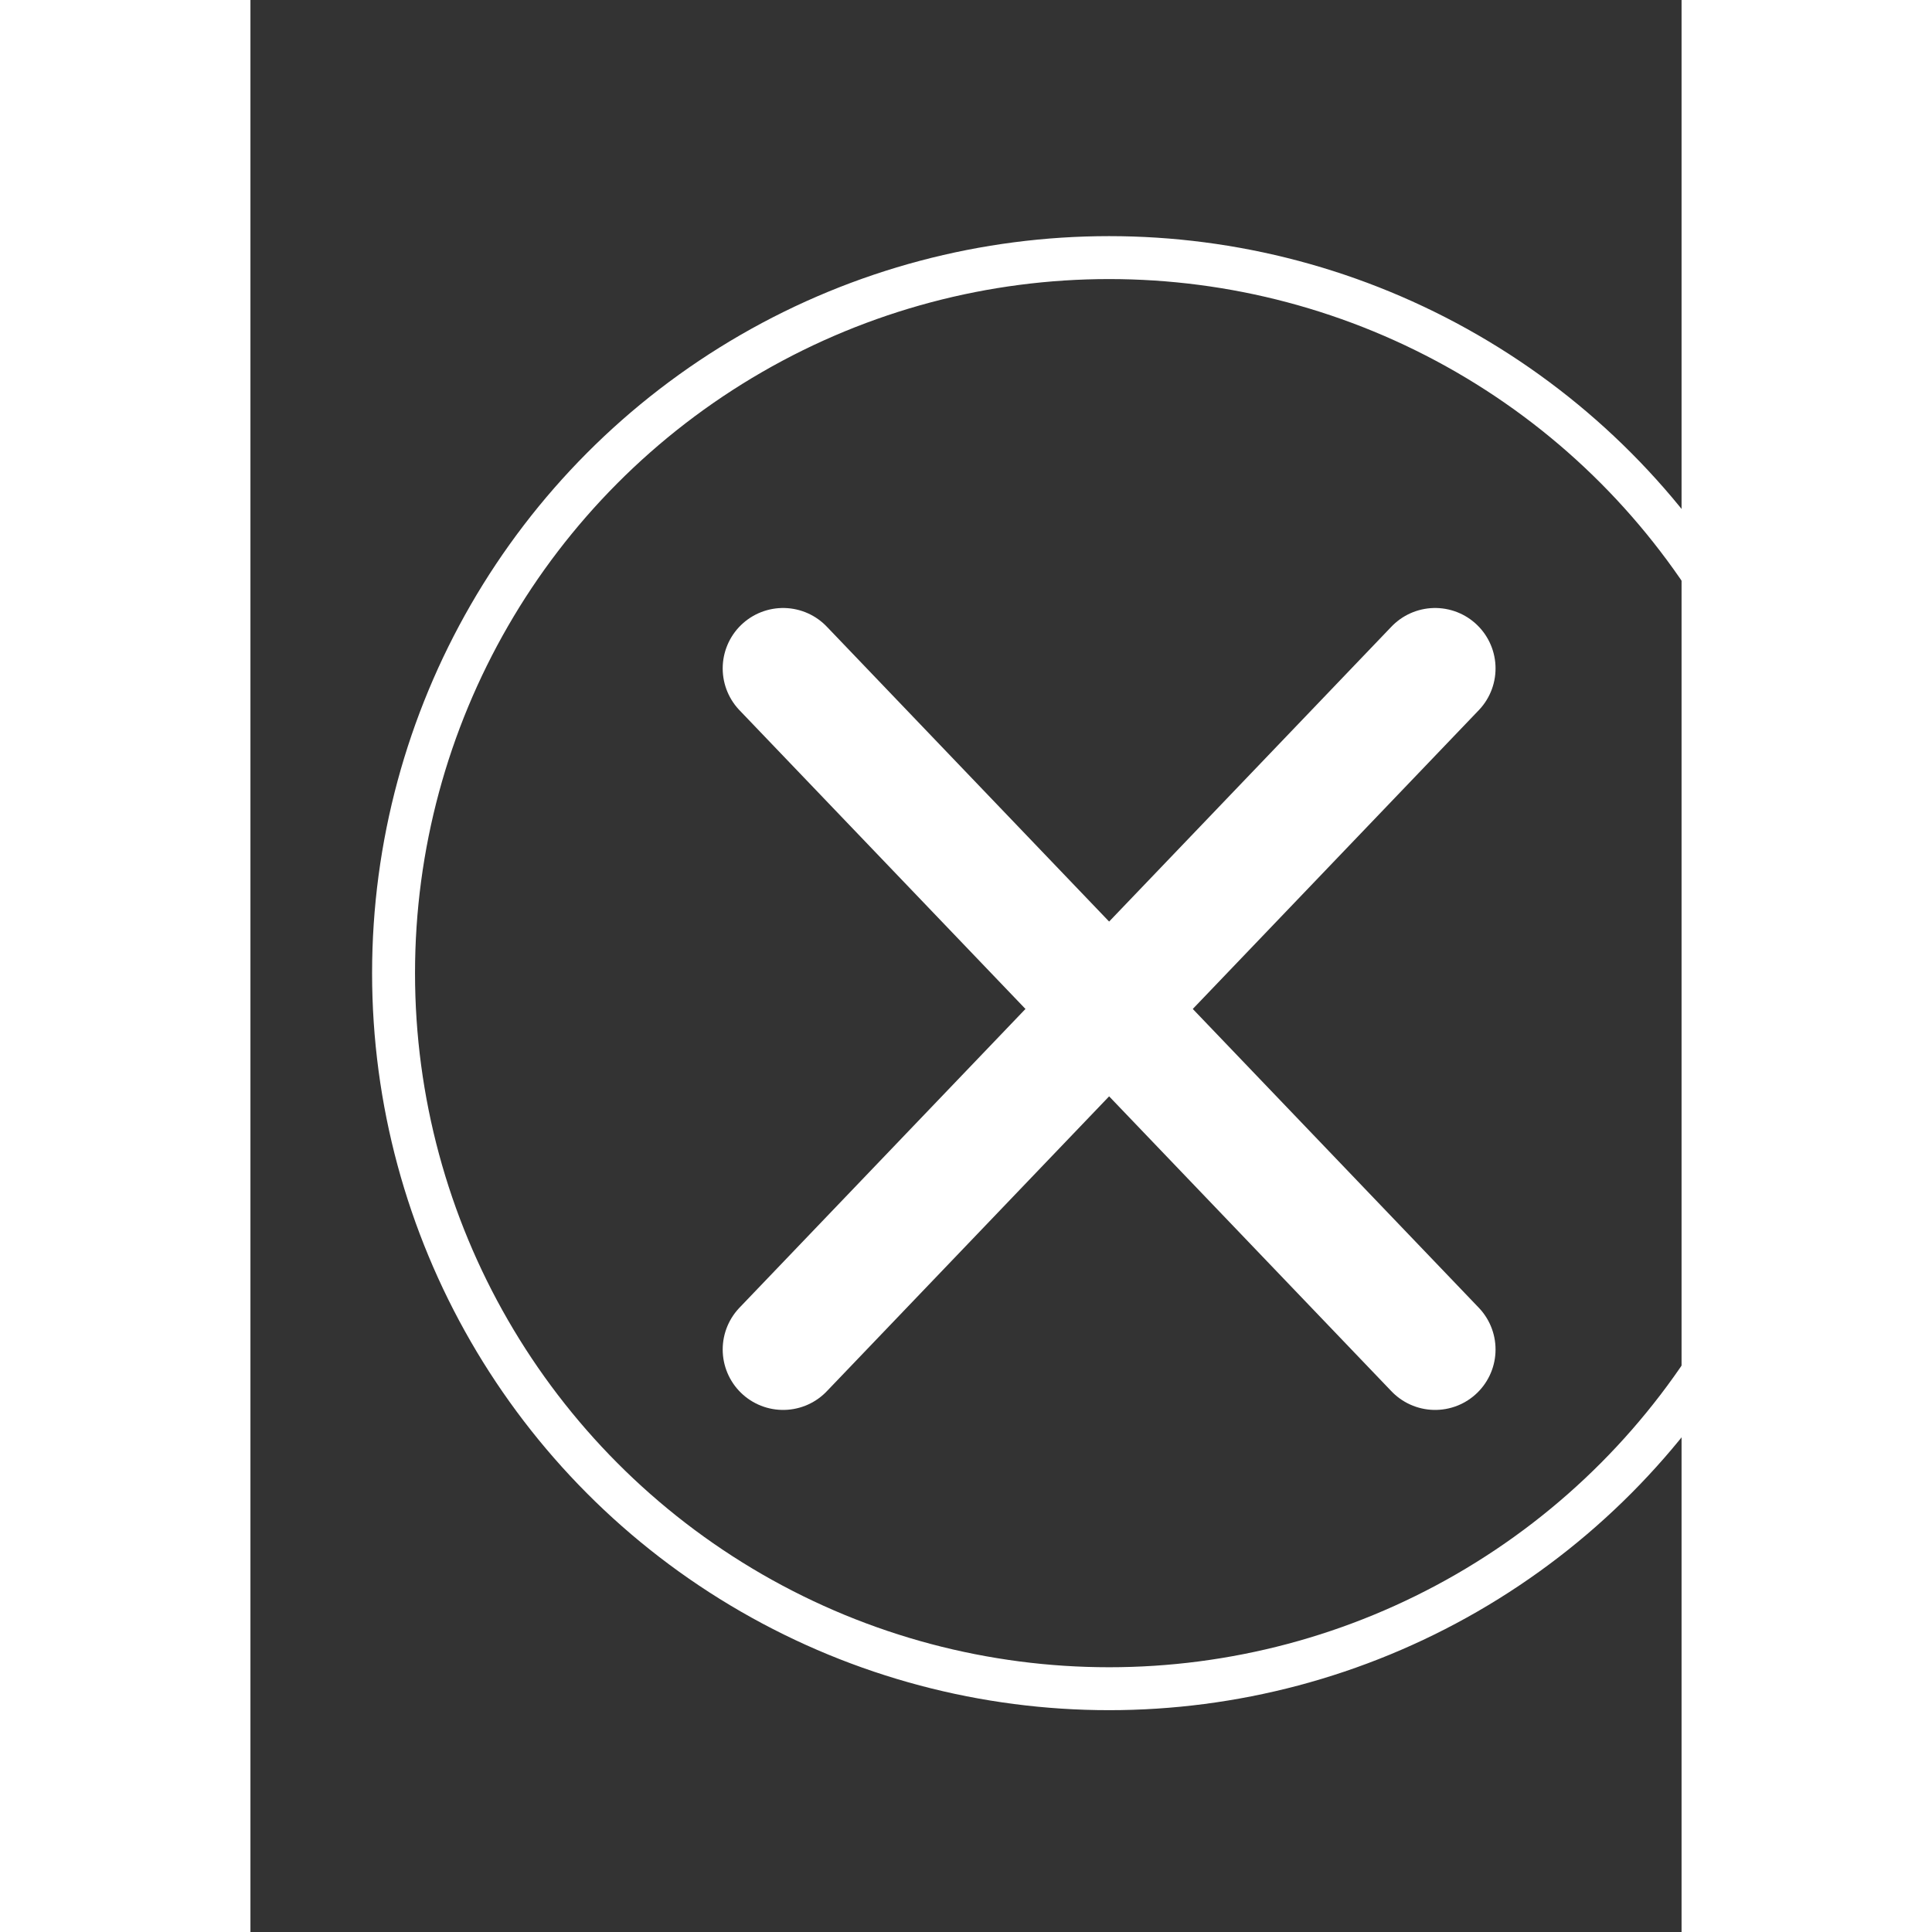 <?xml version="1.0" encoding="UTF-8" standalone="no"?>
<svg
   width="40"
   height="40"
   viewBox="-10 -18 100 135"
   version="1.1"
   id="svg1170"
   sodipodi:docname="cross.svg"
   xml:space="preserve"
   inkscape:version="1.2 (dc2aedaf03, 2022-05-15)"
   xmlns:inkscape="http://www.inkscape.org/namespaces/inkscape"
   xmlns:sodipodi="http://sodipodi.sourceforge.net/DTD/sodipodi-0.dtd"
   xmlns="http://www.w3.org/2000/svg"
   xmlns:svg="http://www.w3.org/2000/svg"><rect x="-10" y="-18" width="100" height="135" fill="#333333" stroke="none"/><defs
     id="defs1174" /><sodipodi:namedview
     id="namedview1172"
     pagecolor="#ffffff"
     bordercolor="#111111"
     borderopacity="1"
     inkscape:showpageshadow="0"
     inkscape:pageopacity="0"
     inkscape:pagecheckerboard="1"
     inkscape:deskcolor="#d1d1d1"
     showgrid="false"
     inkscape:zoom="16"
     inkscape:cx="16.21875"
     inkscape:cy="18.5"
     inkscape:window-width="1920"
     inkscape:window-height="1009"
     inkscape:window-x="-8"
     inkscape:window-y="-8"
     inkscape:window-maximized="1"
     inkscape:current-layer="svg1170" /><circle
     cx="50"
     cy="50"
     r="50"
     fill="none"
     stroke="#bddad5"
     stroke-width="3"
     id="circle1166"
     style="stroke:#ffffff" /><g
     transform="matrix(2.613,0,0,2.613,27.222,28.709)"
     id="imagebot_2"
     label="Layer 1"><path
       inkscape:connector-curvature="0"
       stroke-miterlimit="4"
       d="M -2.5783352e-4,-0.001 17.435,18.212"
       id="imagebot_5"
       style="opacity:1;fill:#5f6368;fill-opacity:1;stroke:#ffffff;stroke-width:3.232;stroke-linecap:round;stroke-miterlimit:4;stroke-opacity:1" /><path
       inkscape:connector-curvature="0"
       stroke-miterlimit="4"
       d="M -2.5783352e-4,18.212 17.435,-0.001"
       id="imagebot_4"
       style="opacity:1;fill:#5f6368;fill-opacity:1;stroke:#ffffff;stroke-width:3.232;stroke-linecap:round;stroke-miterlimit:4;stroke-opacity:1"
       inkscape:highlight-color="#ffffff" /><title
       id="title9">Layer 1</title></g></svg>

